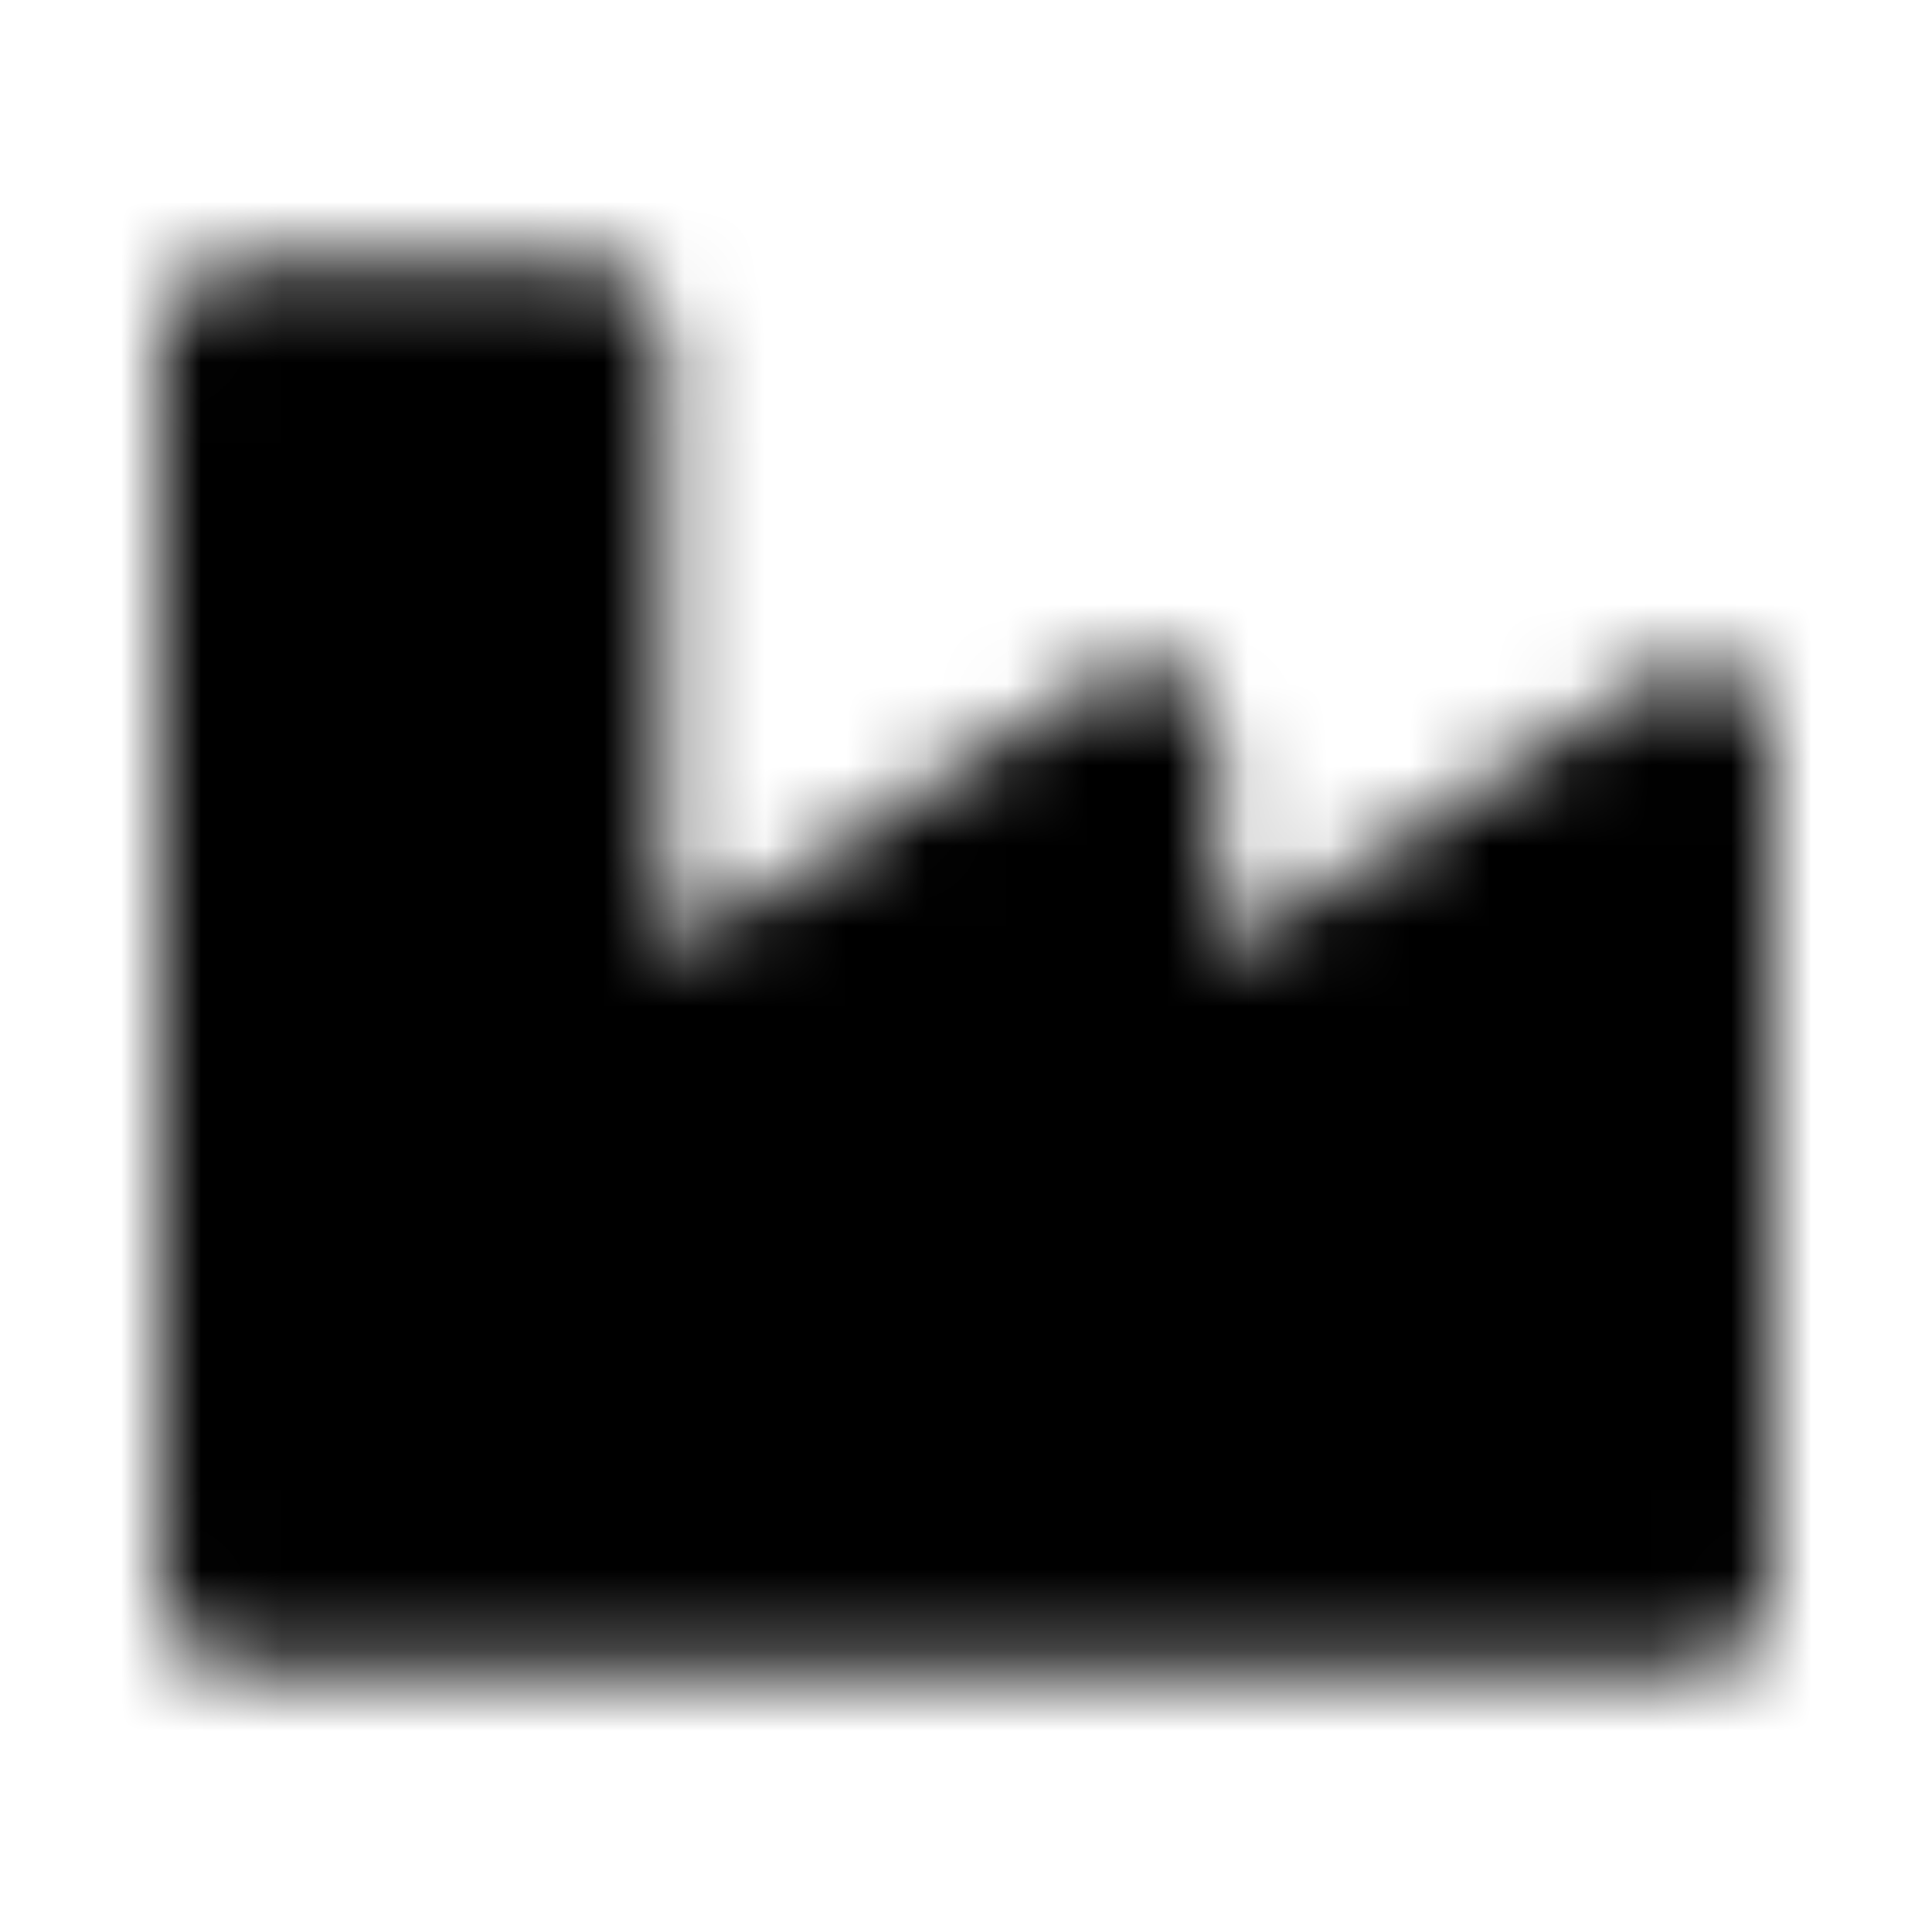 <?xml version="1.0" encoding="UTF-8"?>
<svg width="24px" height="24px" viewBox="0 0 24 24" version="1.1" xmlns="http://www.w3.org/2000/svg" xmlns:xlink="http://www.w3.org/1999/xlink">
    <!-- Generator: Sketch 52.5 (67469) - http://www.bohemiancoding.com/sketch -->
    <title>industry</title>
    <desc>Created with Sketch.</desc>
    <defs>
        <path d="M20.559,8.398 L15.125,11.856 L15.125,9.189 C15.125,8.45 14.307,8.001 13.684,8.398 L8.25,11.856 L8.25,4.187 C8.25,3.67 7.83,3.25 7.312,3.25 L2.937,3.25 C2.42,3.25 2,3.67 2,4.187 L2,19.812 C2,20.33 2.42,20.75 2.937,20.75 L21.062,20.75 C21.58,20.75 22,20.33 22,19.812 L22,9.189 C22,8.45 21.182,8.001 20.559,8.398 Z" id="path-1"></path>
    </defs>
    <g id="industry" stroke="none" stroke-width="1" fill="none" fill-rule="evenodd">
        <mask id="mask-2" fill="white">
            <use xlink:href="#path-1"></use>
        </mask>
        <g></g>
        <g id="🎨-color" mask="url(#mask-2)" fill="#000000">
            <rect id="🎨-Color" x="0" y="0" width="24" height="24"></rect>
        </g>
    </g>
</svg>